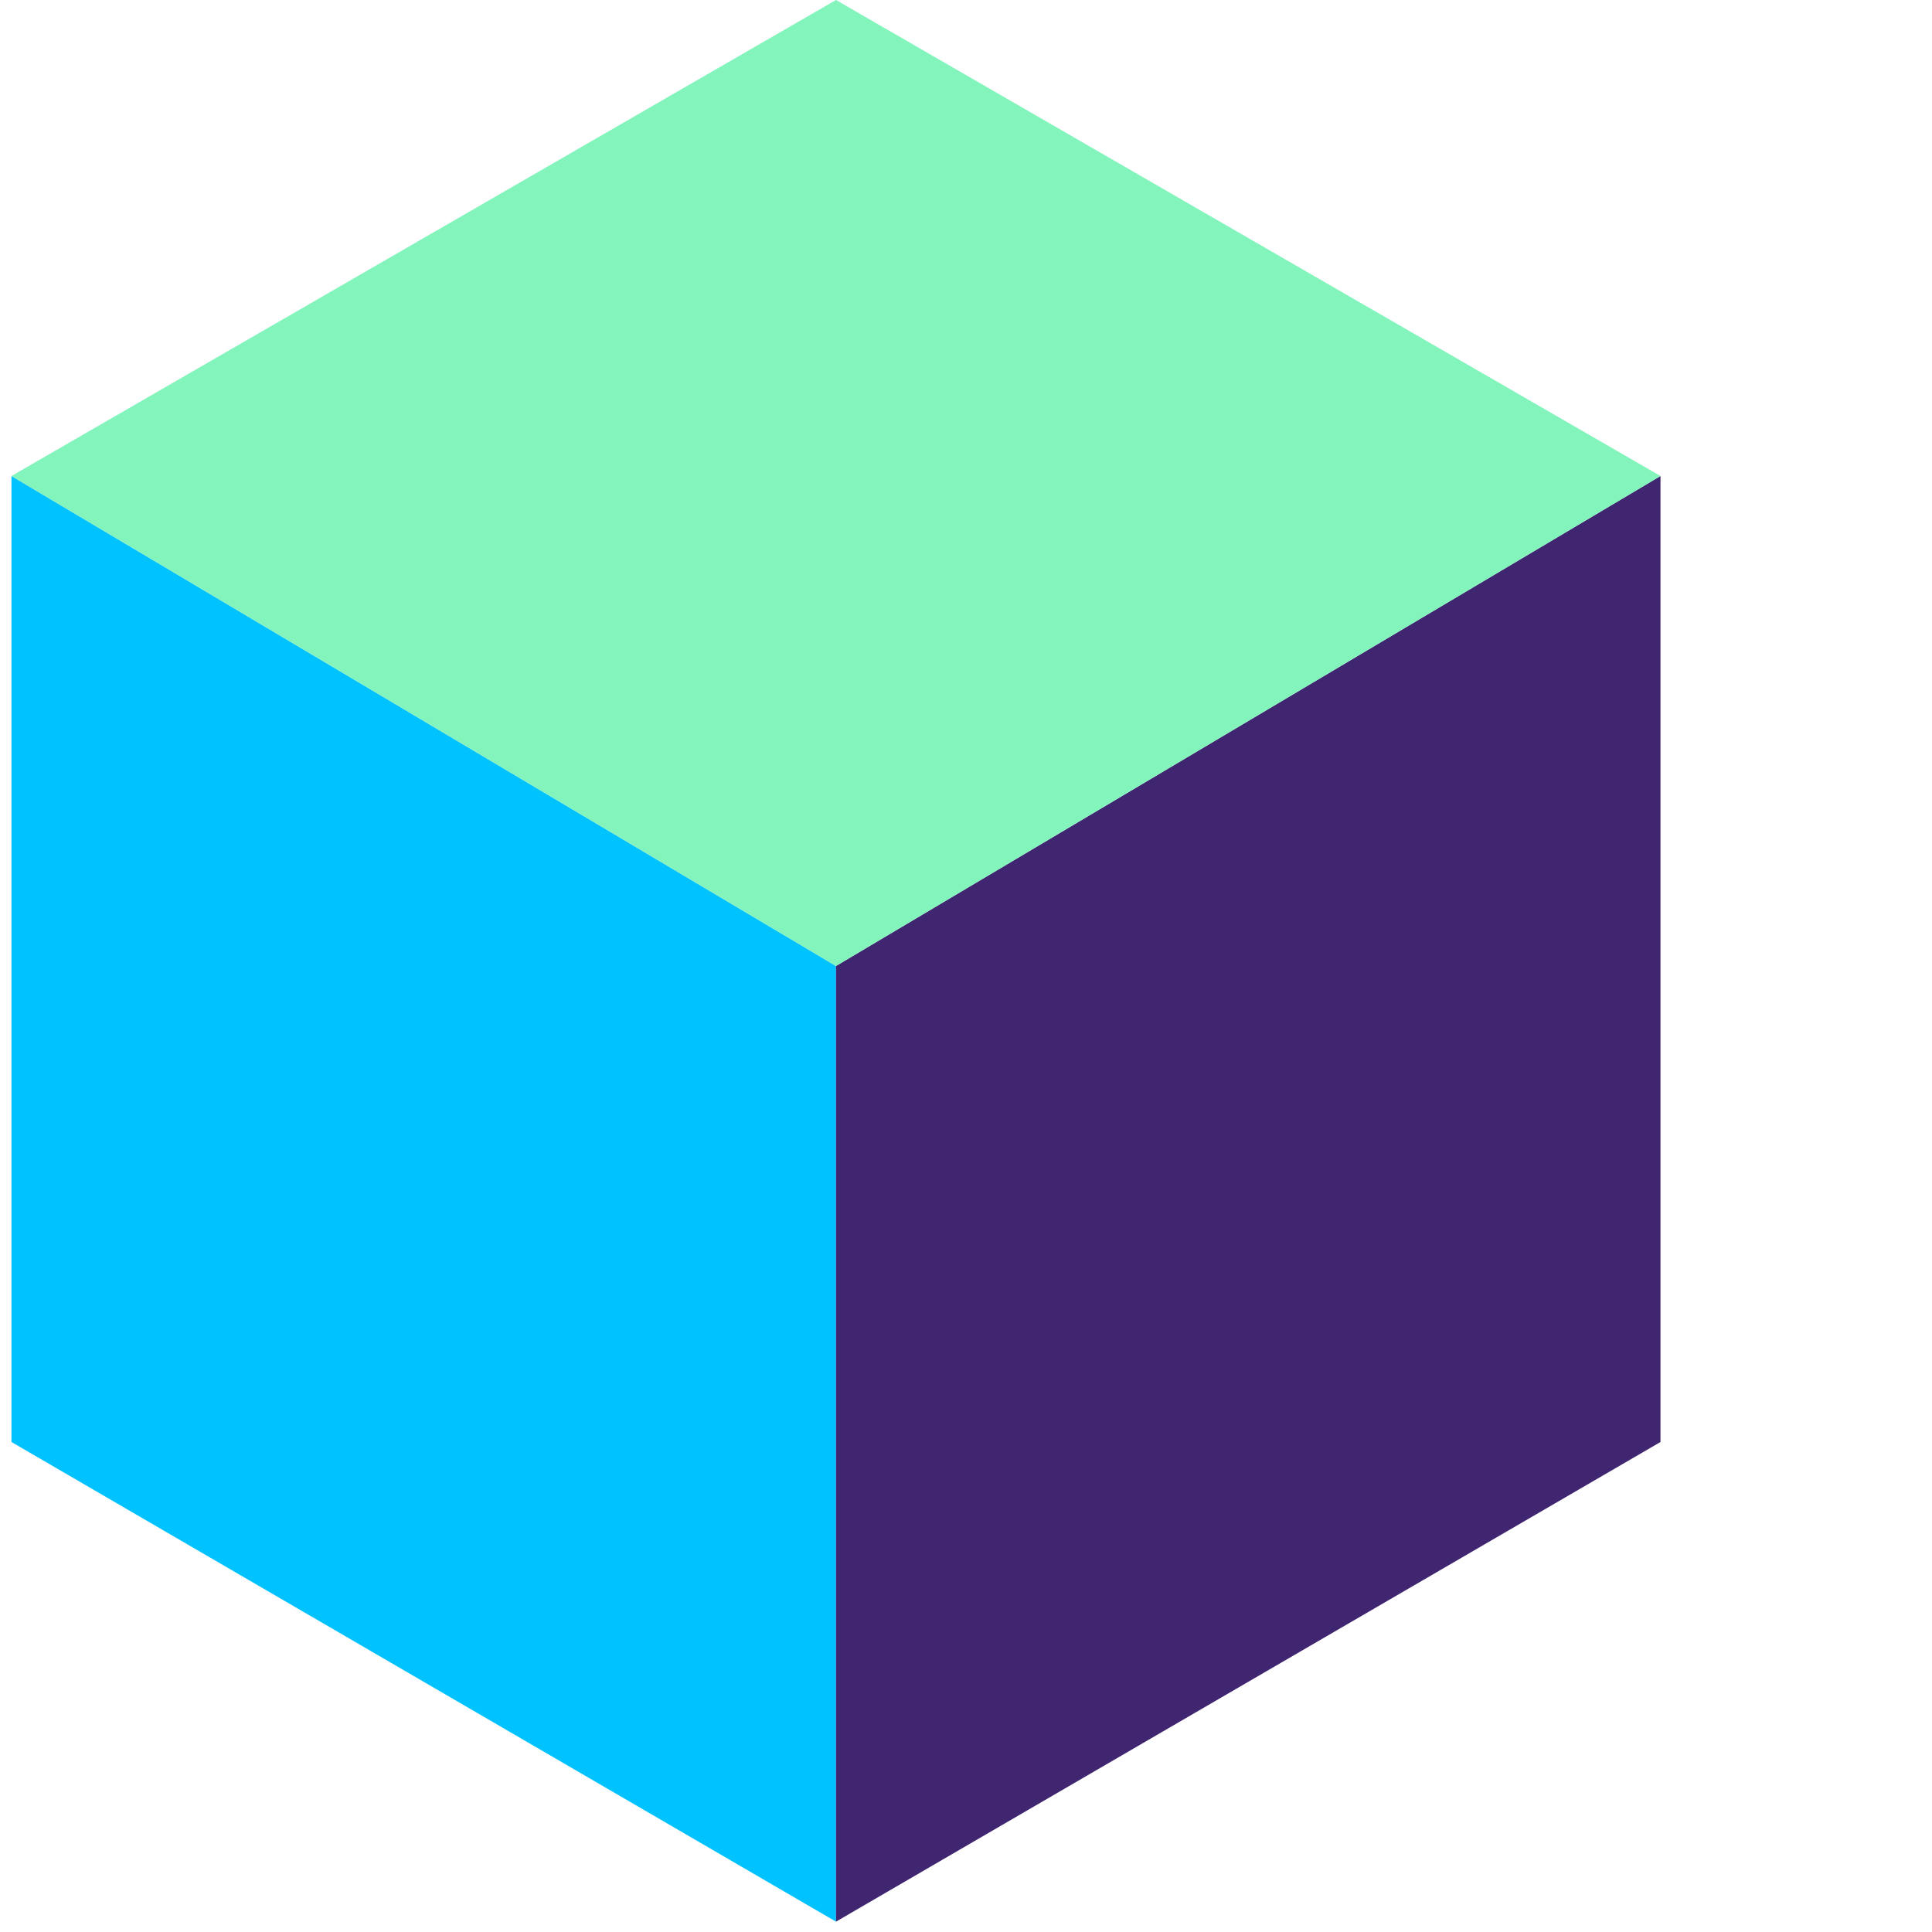 <?xml version="1.0" encoding="UTF-8"?>
<svg width="100px" height="100px" viewBox="0 0 45 45" version="1.1" xmlns="http://www.w3.org/2000/svg" xmlns:xlink="http://www.w3.org/1999/xlink">
    <!-- Generator: Sketch 54.1 (76490) - https://sketchapp.com -->
    <title>loog-h</title>
    <desc>Created with Sketch.</desc>
    <g id="Page-1" stroke="none" stroke-width="1" fill="none" fill-rule="evenodd">
        <g id="Artboard" transform="translate(-429, -556)">
            <g id="loog-h" transform="translate(429, 556)">
                <g id="logotype-copy">
                    <g id="Group-3">
                        <g id="icon-copy">
                            <g id="Group" transform="translate(0.267, 0)">
                                <g>
                                    <polygon id="Path-2" fill="#00C2FF" points="0 33.587 0 11.087 19.205 22.5 19.205 44.759"></polygon>
                                    <polygon id="Path-2-Copy" fill="#402671" transform="translate(28.807, 27.923) scale(-1, 1) translate(-28.807, -27.923) " points="19.205 33.587 19.205 11.087 38.409 22.5 38.409 44.759"></polygon>
                                    <polygon id="Path-3" fill="#82F4BC" points="19.205 22.5 0 11.087 19.205 0 38.409 11.087"></polygon>
                                </g>
                            </g>
                        </g>
                    </g>
                </g>
            </g>
        </g>
    </g>
</svg>
